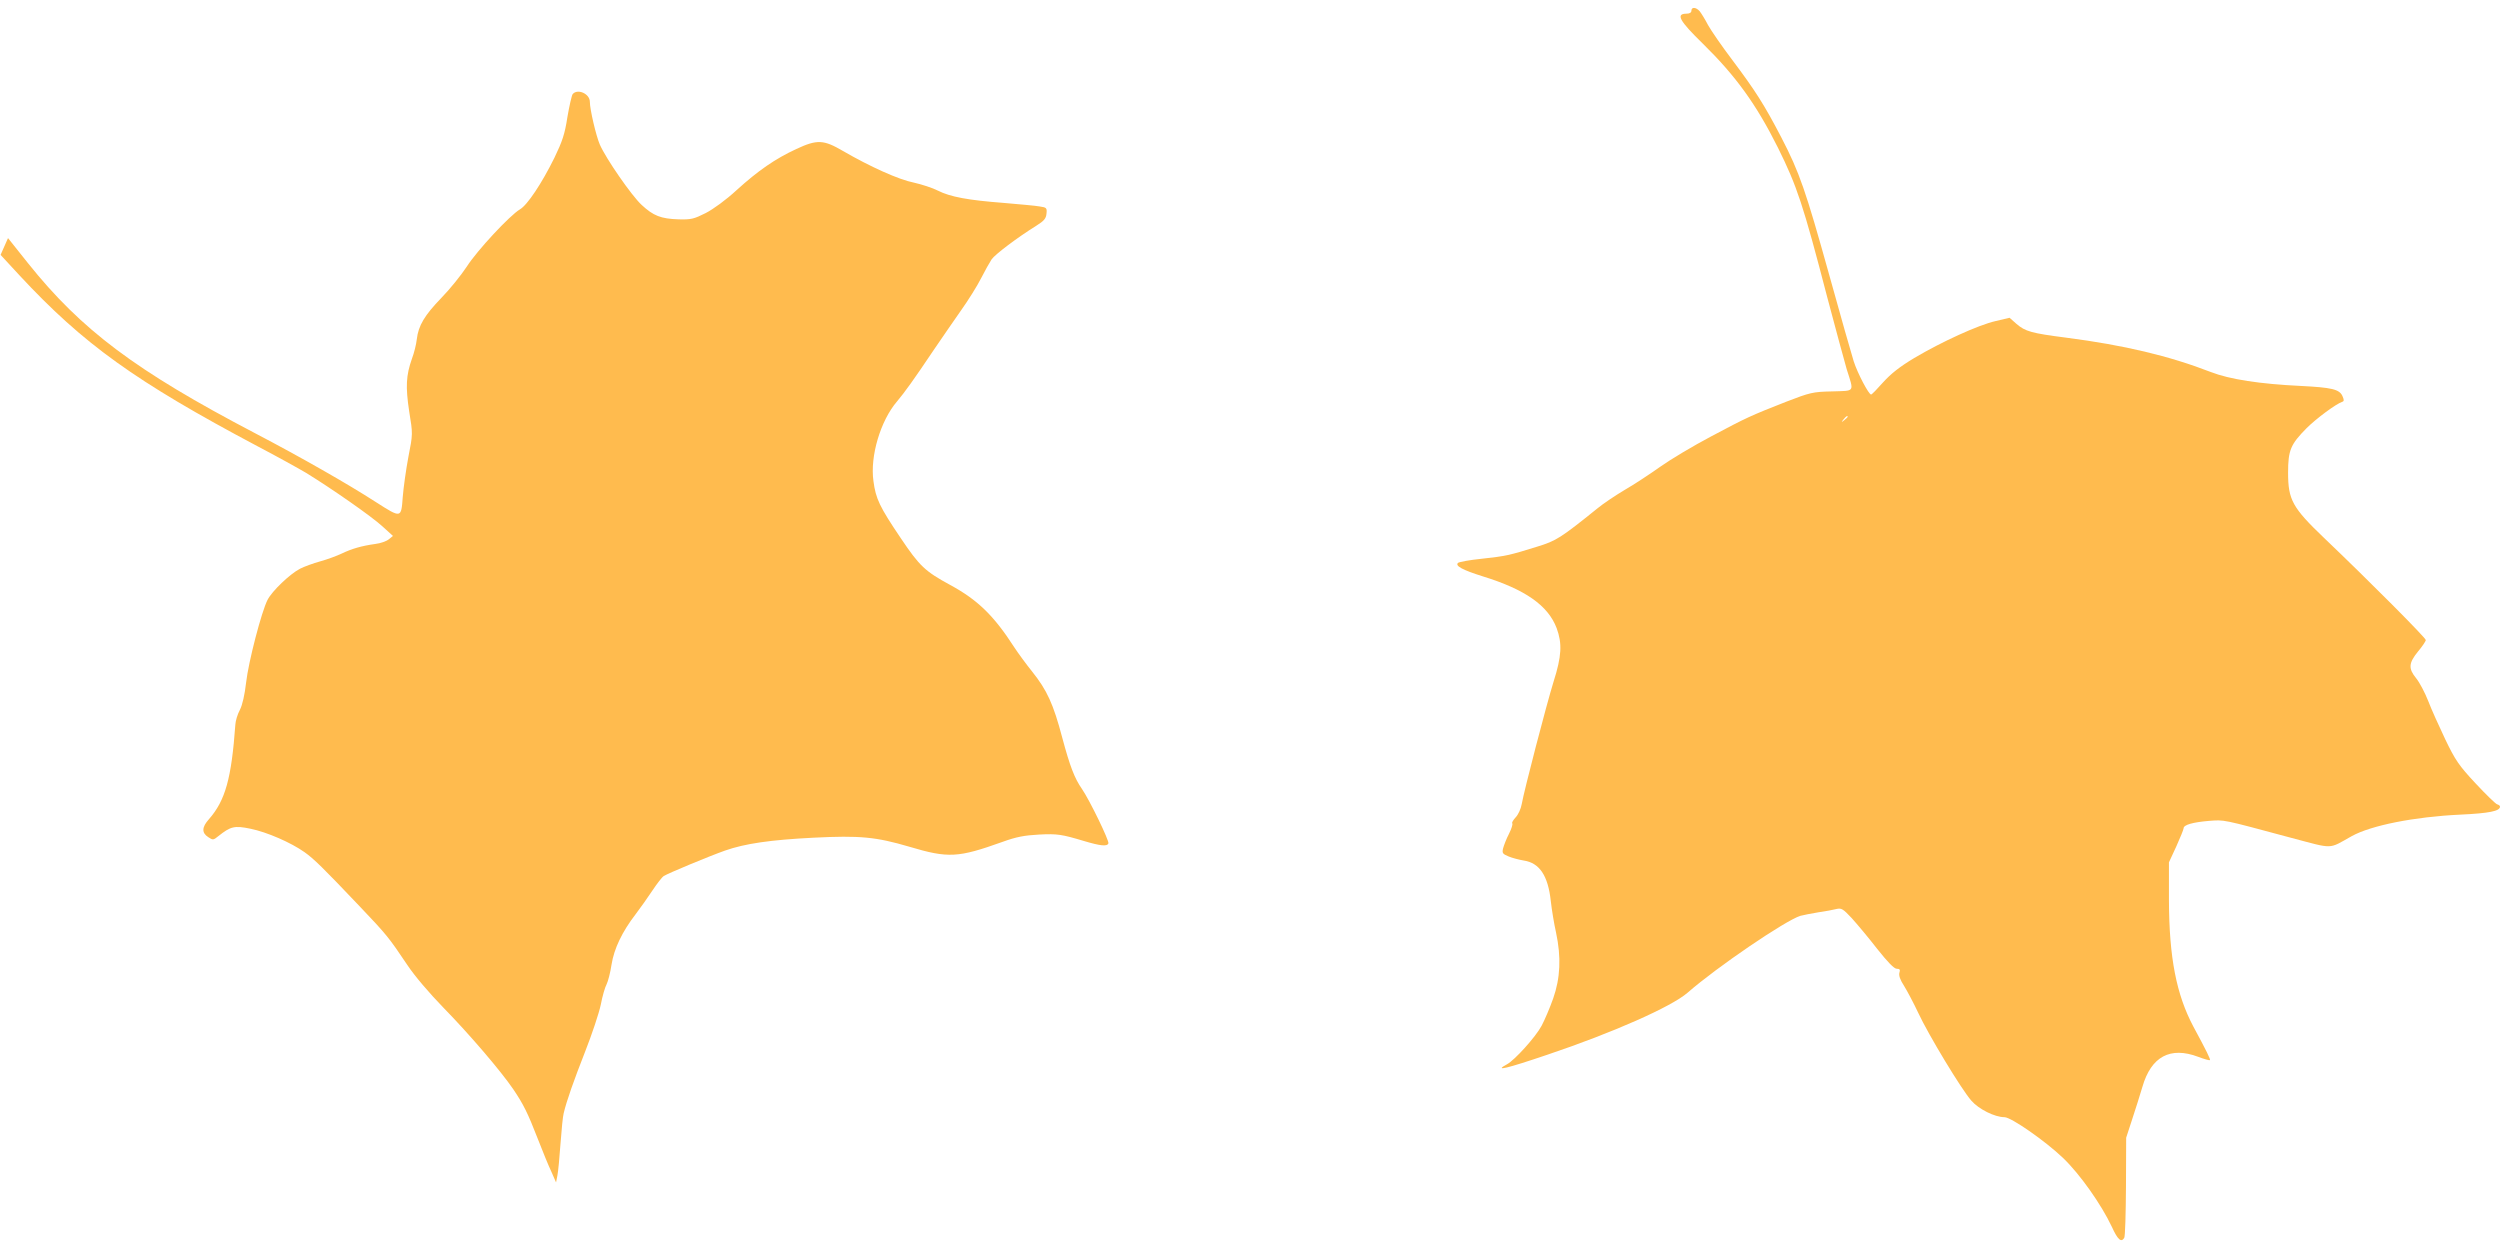 <?xml version="1.0" standalone="no"?>
<!DOCTYPE svg PUBLIC "-//W3C//DTD SVG 20010904//EN"
 "http://www.w3.org/TR/2001/REC-SVG-20010904/DTD/svg10.dtd">
<svg version="1.0" xmlns="http://www.w3.org/2000/svg"
 width="1280pt" height="640pt" viewBox="0 0 1280 640"
 preserveAspectRatio="xMidYMid meet">
<g transform="translate(0,640) scale(0.1,-0.1)"
fill="#FFBB4E" stroke="none">
<path d="M8660 6345 c0 -9 -9 -15 -24 -15 -58 0 -39 -35 84 -155 167 -164 272
-309 383 -531 98 -198 129 -291 252 -764 43 -162 88 -329 100 -370 38 -121 45
-110 -75 -114 -99 -2 -113 -6 -235 -53 -183 -72 -201 -80 -385 -178 -91 -48
-208 -118 -260 -155 -52 -37 -134 -91 -181 -118 -47 -28 -110 -70 -139 -94
-190 -153 -212 -167 -310 -197 -140 -44 -164 -49 -285 -62 -60 -6 -114 -16
-120 -21 -16 -15 22 -36 127 -69 217 -67 334 -149 378 -265 29 -79 26 -143
-16 -275 -37 -120 -150 -554 -163 -627 -4 -23 -18 -54 -31 -67 -13 -14 -21
-28 -17 -31 3 -4 -4 -27 -17 -53 -13 -25 -26 -59 -30 -74 -6 -25 -3 -29 28
-42 19 -8 54 -17 78 -21 80 -12 124 -77 138 -207 5 -45 17 -118 27 -162 27
-126 22 -233 -15 -338 -17 -48 -44 -111 -59 -139 -31 -58 -138 -176 -177 -197
-70 -38 -5 -23 207 49 333 112 634 245 717 317 151 132 501 370 578 394 15 4
56 12 92 18 36 5 78 13 93 17 25 6 34 0 78 -47 27 -30 86 -100 130 -157 54
-68 87 -102 100 -102 16 0 19 -5 14 -20 -4 -14 3 -36 24 -68 16 -26 49 -88 72
-137 52 -112 221 -392 272 -450 38 -44 120 -85 170 -85 34 0 209 -122 299
-208 87 -83 197 -239 251 -354 30 -66 48 -81 63 -56 5 7 8 125 9 263 l1 250
31 95 c17 52 41 127 52 165 45 156 143 208 286 154 31 -12 58 -19 60 -17 4 3
-18 48 -85 172 -87 164 -124 353 -125 646 l0 195 38 82 c20 45 37 86 37 92 0
18 47 31 129 38 82 6 62 10 423 -87 220 -58 187 -59 309 9 99 55 321 99 554
110 149 7 205 18 205 41 0 5 -7 10 -15 12 -7 2 -57 50 -110 107 -85 91 -104
119 -155 225 -32 67 -72 156 -88 198 -17 43 -44 94 -61 115 -41 50 -39 78 9
137 22 26 40 53 40 59 0 11 -282 295 -521 523 -162 155 -184 195 -184 334 0
115 13 145 94 227 50 50 151 125 184 136 9 3 9 10 0 30 -16 34 -55 43 -213 51
-210 10 -365 34 -460 71 -214 83 -446 138 -740 176 -179 23 -211 32 -256 71
l-35 31 -72 -17 c-88 -20 -276 -106 -416 -189 -75 -45 -119 -80 -159 -124 -31
-35 -58 -63 -62 -63 -12 0 -69 108 -89 170 -11 36 -68 234 -125 441 -121 434
-152 525 -246 706 -88 169 -133 239 -250 395 -53 70 -109 151 -125 180 -15 29
-35 61 -43 71 -19 21 -42 22 -42 2z m800 -2079 c0 -2 -8 -10 -17 -17 -16 -13
-17 -12 -4 4 13 16 21 21 21 13z"/>
<path d="M2932 5918 c-5 -7 -17 -60 -27 -118 -13 -86 -26 -124 -66 -207 -65
-132 -139 -243 -177 -265 -51 -30 -219 -210 -272 -293 -29 -44 -87 -116 -130
-160 -86 -89 -118 -142 -126 -212 -3 -27 -14 -71 -25 -100 -30 -85 -33 -143
-14 -269 19 -116 19 -116 -4 -233 -12 -64 -25 -156 -29 -206 -8 -109 -7 -109
-137 -26 -144 93 -384 230 -623 355 -607 318 -885 526 -1159 869 l-102 128
-19 -43 -19 -43 97 -105 c326 -351 593 -543 1217 -874 101 -53 213 -115 250
-137 129 -79 337 -224 391 -274 l54 -49 -21 -17 c-12 -10 -43 -21 -69 -24 -72
-10 -122 -25 -172 -49 -25 -12 -74 -30 -110 -40 -36 -10 -83 -27 -104 -38 -52
-27 -143 -114 -166 -159 -31 -60 -98 -318 -110 -424 -7 -62 -19 -115 -32 -140
-12 -22 -22 -56 -23 -75 -20 -276 -51 -388 -135 -484 -37 -41 -38 -70 -4 -92
24 -16 26 -16 52 5 63 50 82 55 164 38 84 -17 208 -71 277 -120 49 -35 93 -78
283 -278 139 -146 149 -159 243 -299 38 -57 113 -145 186 -220 132 -135 293
-323 357 -417 52 -77 74 -121 126 -255 24 -62 55 -138 69 -167 l24 -55 7 36
c4 20 11 94 16 165 5 70 12 139 16 153 15 64 52 168 110 316 35 89 71 197 80
240 8 43 22 91 30 105 7 14 19 59 25 100 13 82 54 168 124 259 23 30 61 84 85
120 24 36 50 70 59 75 22 14 231 101 313 130 102 36 234 55 453 66 238 12 320
4 490 -46 201 -60 250 -57 479 25 69 25 111 33 185 37 94 5 118 1 231 -33 84
-25 119 -29 125 -12 5 13 -96 221 -135 278 -39 56 -62 117 -101 262 -46 175
-79 245 -154 339 -29 36 -71 93 -92 125 -105 163 -188 243 -328 319 -129 70
-157 97 -252 238 -110 163 -129 203 -141 294 -18 127 36 309 121 408 38 45 85
110 189 265 39 58 102 148 138 200 37 52 84 127 103 165 20 39 44 82 54 97 18
26 132 112 230 173 38 24 49 36 51 61 3 29 1 32 -35 37 -21 4 -103 11 -183 18
-183 14 -275 31 -338 63 -27 14 -83 32 -123 41 -77 15 -225 82 -363 162 -99
58 -132 60 -239 10 -108 -50 -196 -111 -305 -210 -54 -50 -120 -98 -159 -118
-60 -30 -74 -34 -140 -32 -89 3 -128 18 -188 74 -51 47 -182 236 -214 309 -19
44 -51 180 -51 219 0 41 -63 69 -88 39z"/>
</g>
</svg>
